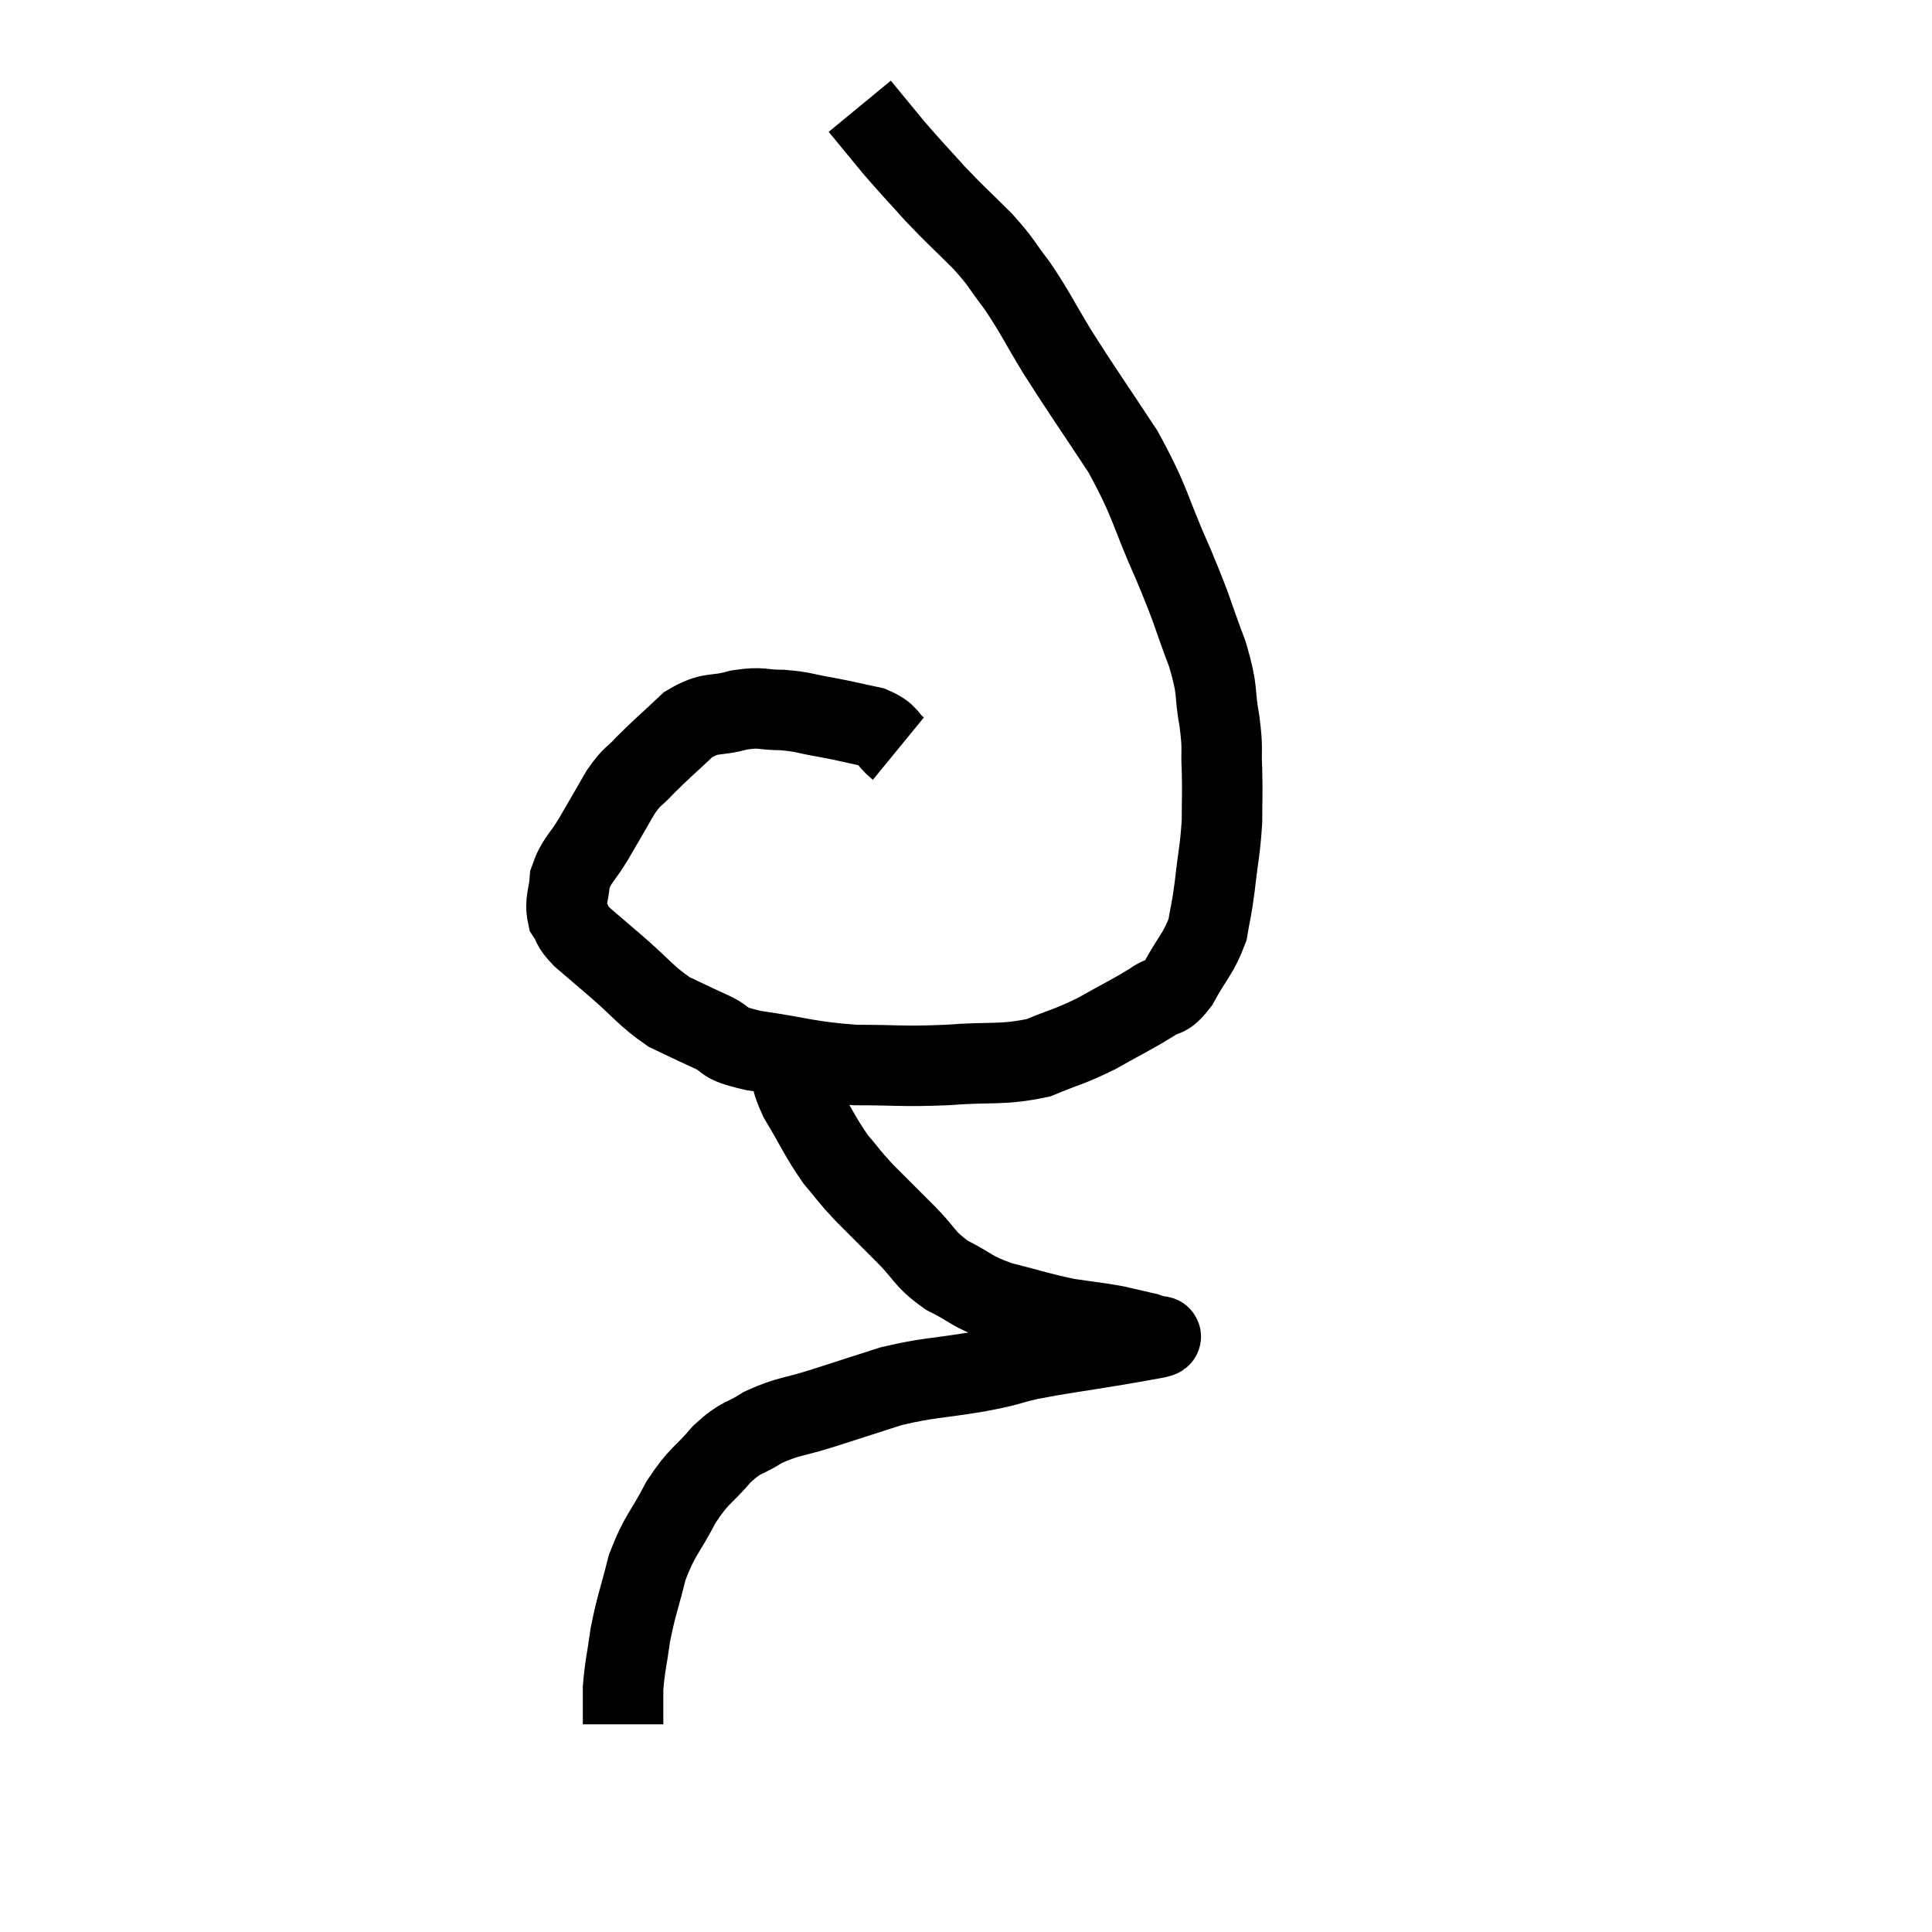 <svg width="48" height="48" viewBox="0 0 48 48" xmlns="http://www.w3.org/2000/svg"><path d="M 22.32 18.6 C 21.99 18.33, 22.11 18.255, 21.66 18.06 C 21.09 17.94, 21.075 17.925, 20.52 17.82 C 19.98 17.73, 19.98 17.685, 19.44 17.64 C 18.9 17.64, 18.945 17.55, 18.36 17.64 C 17.73 17.82, 17.685 17.655, 17.1 18 C 16.56 18.51, 16.44 18.6, 16.02 19.02 C 15.72 19.35, 15.735 19.23, 15.42 19.68 C 15.09 20.25, 15.075 20.28, 14.76 20.82 C 14.46 21.33, 14.325 21.36, 14.16 21.84 C 14.13 22.29, 14.025 22.38, 14.1 22.74 C 14.28 23.01, 14.16 22.965, 14.46 23.28 C 14.88 23.64, 14.76 23.535, 15.3 24 C 15.96 24.57, 16.035 24.735, 16.62 25.14 C 17.13 25.38, 17.115 25.38, 17.64 25.62 C 18.18 25.86, 17.82 25.89, 18.72 26.1 C 19.98 26.28, 20.04 26.37, 21.24 26.46 C 22.38 26.46, 22.38 26.505, 23.52 26.46 C 24.66 26.37, 24.87 26.475, 25.8 26.28 C 26.52 25.98, 26.535 26.025, 27.24 25.68 C 27.93 25.29, 28.11 25.215, 28.62 24.9 C 28.95 24.66, 28.935 24.87, 29.28 24.42 C 29.64 23.76, 29.775 23.7, 30 23.1 C 30.09 22.56, 30.09 22.695, 30.18 22.02 C 30.27 21.21, 30.315 21.12, 30.36 20.4 C 30.36 19.77, 30.375 19.755, 30.36 19.14 C 30.33 18.54, 30.39 18.66, 30.3 17.94 C 30.15 17.1, 30.285 17.235, 30 16.26 C 29.58 15.15, 29.685 15.3, 29.16 14.04 C 28.53 12.63, 28.62 12.54, 27.9 11.22 C 27.09 9.99, 26.94 9.795, 26.28 8.76 C 25.77 7.92, 25.725 7.77, 25.26 7.08 C 24.84 6.54, 24.93 6.57, 24.42 6 C 23.82 5.4, 23.775 5.385, 23.22 4.8 C 22.71 4.23, 22.665 4.2, 22.2 3.66 C 21.78 3.15, 21.57 2.895, 21.36 2.64 C 21.36 2.64, 21.36 2.64, 21.36 2.64 L 21.36 2.64" fill="none" stroke="black" stroke-width="2"></path><path d="M 19.62 26.34 C 19.74 26.82, 19.575 26.685, 19.86 27.3 C 20.31 28.05, 20.355 28.215, 20.76 28.8 C 21.12 29.22, 21.045 29.175, 21.48 29.64 C 21.99 30.15, 21.99 30.15, 22.5 30.66 C 23.01 31.17, 22.935 31.26, 23.52 31.68 C 24.18 32.01, 24.09 32.07, 24.84 32.34 C 25.68 32.55, 25.8 32.61, 26.52 32.76 C 27.12 32.85, 27.225 32.85, 27.72 32.94 C 28.11 33.03, 28.305 33.075, 28.5 33.12 C 28.5 33.12, 28.455 33.105, 28.5 33.12 C 28.59 33.15, 28.635 33.165, 28.68 33.18 C 28.68 33.18, 28.68 33.18, 28.68 33.18 C 28.68 33.18, 28.665 33.165, 28.68 33.18 C 28.71 33.21, 28.98 33.18, 28.74 33.24 C 28.23 33.33, 28.515 33.285, 27.72 33.42 C 26.64 33.6, 26.415 33.615, 25.56 33.78 C 24.93 33.93, 25.155 33.915, 24.3 34.08 C 23.22 34.26, 23.1 34.215, 22.14 34.44 C 21.3 34.71, 21.255 34.725, 20.46 34.98 C 19.71 35.22, 19.59 35.175, 18.96 35.46 C 18.45 35.79, 18.45 35.655, 17.94 36.12 C 17.43 36.72, 17.385 36.615, 16.92 37.32 C 16.5 38.13, 16.395 38.115, 16.08 38.94 C 15.87 39.78, 15.81 39.87, 15.66 40.62 C 15.57 41.28, 15.525 41.385, 15.48 41.94 C 15.48 42.39, 15.48 42.615, 15.48 42.84 C 15.48 42.84, 15.48 42.84, 15.48 42.84 L 15.48 42.84" fill="none" stroke="black" stroke-width="2"></path></svg>